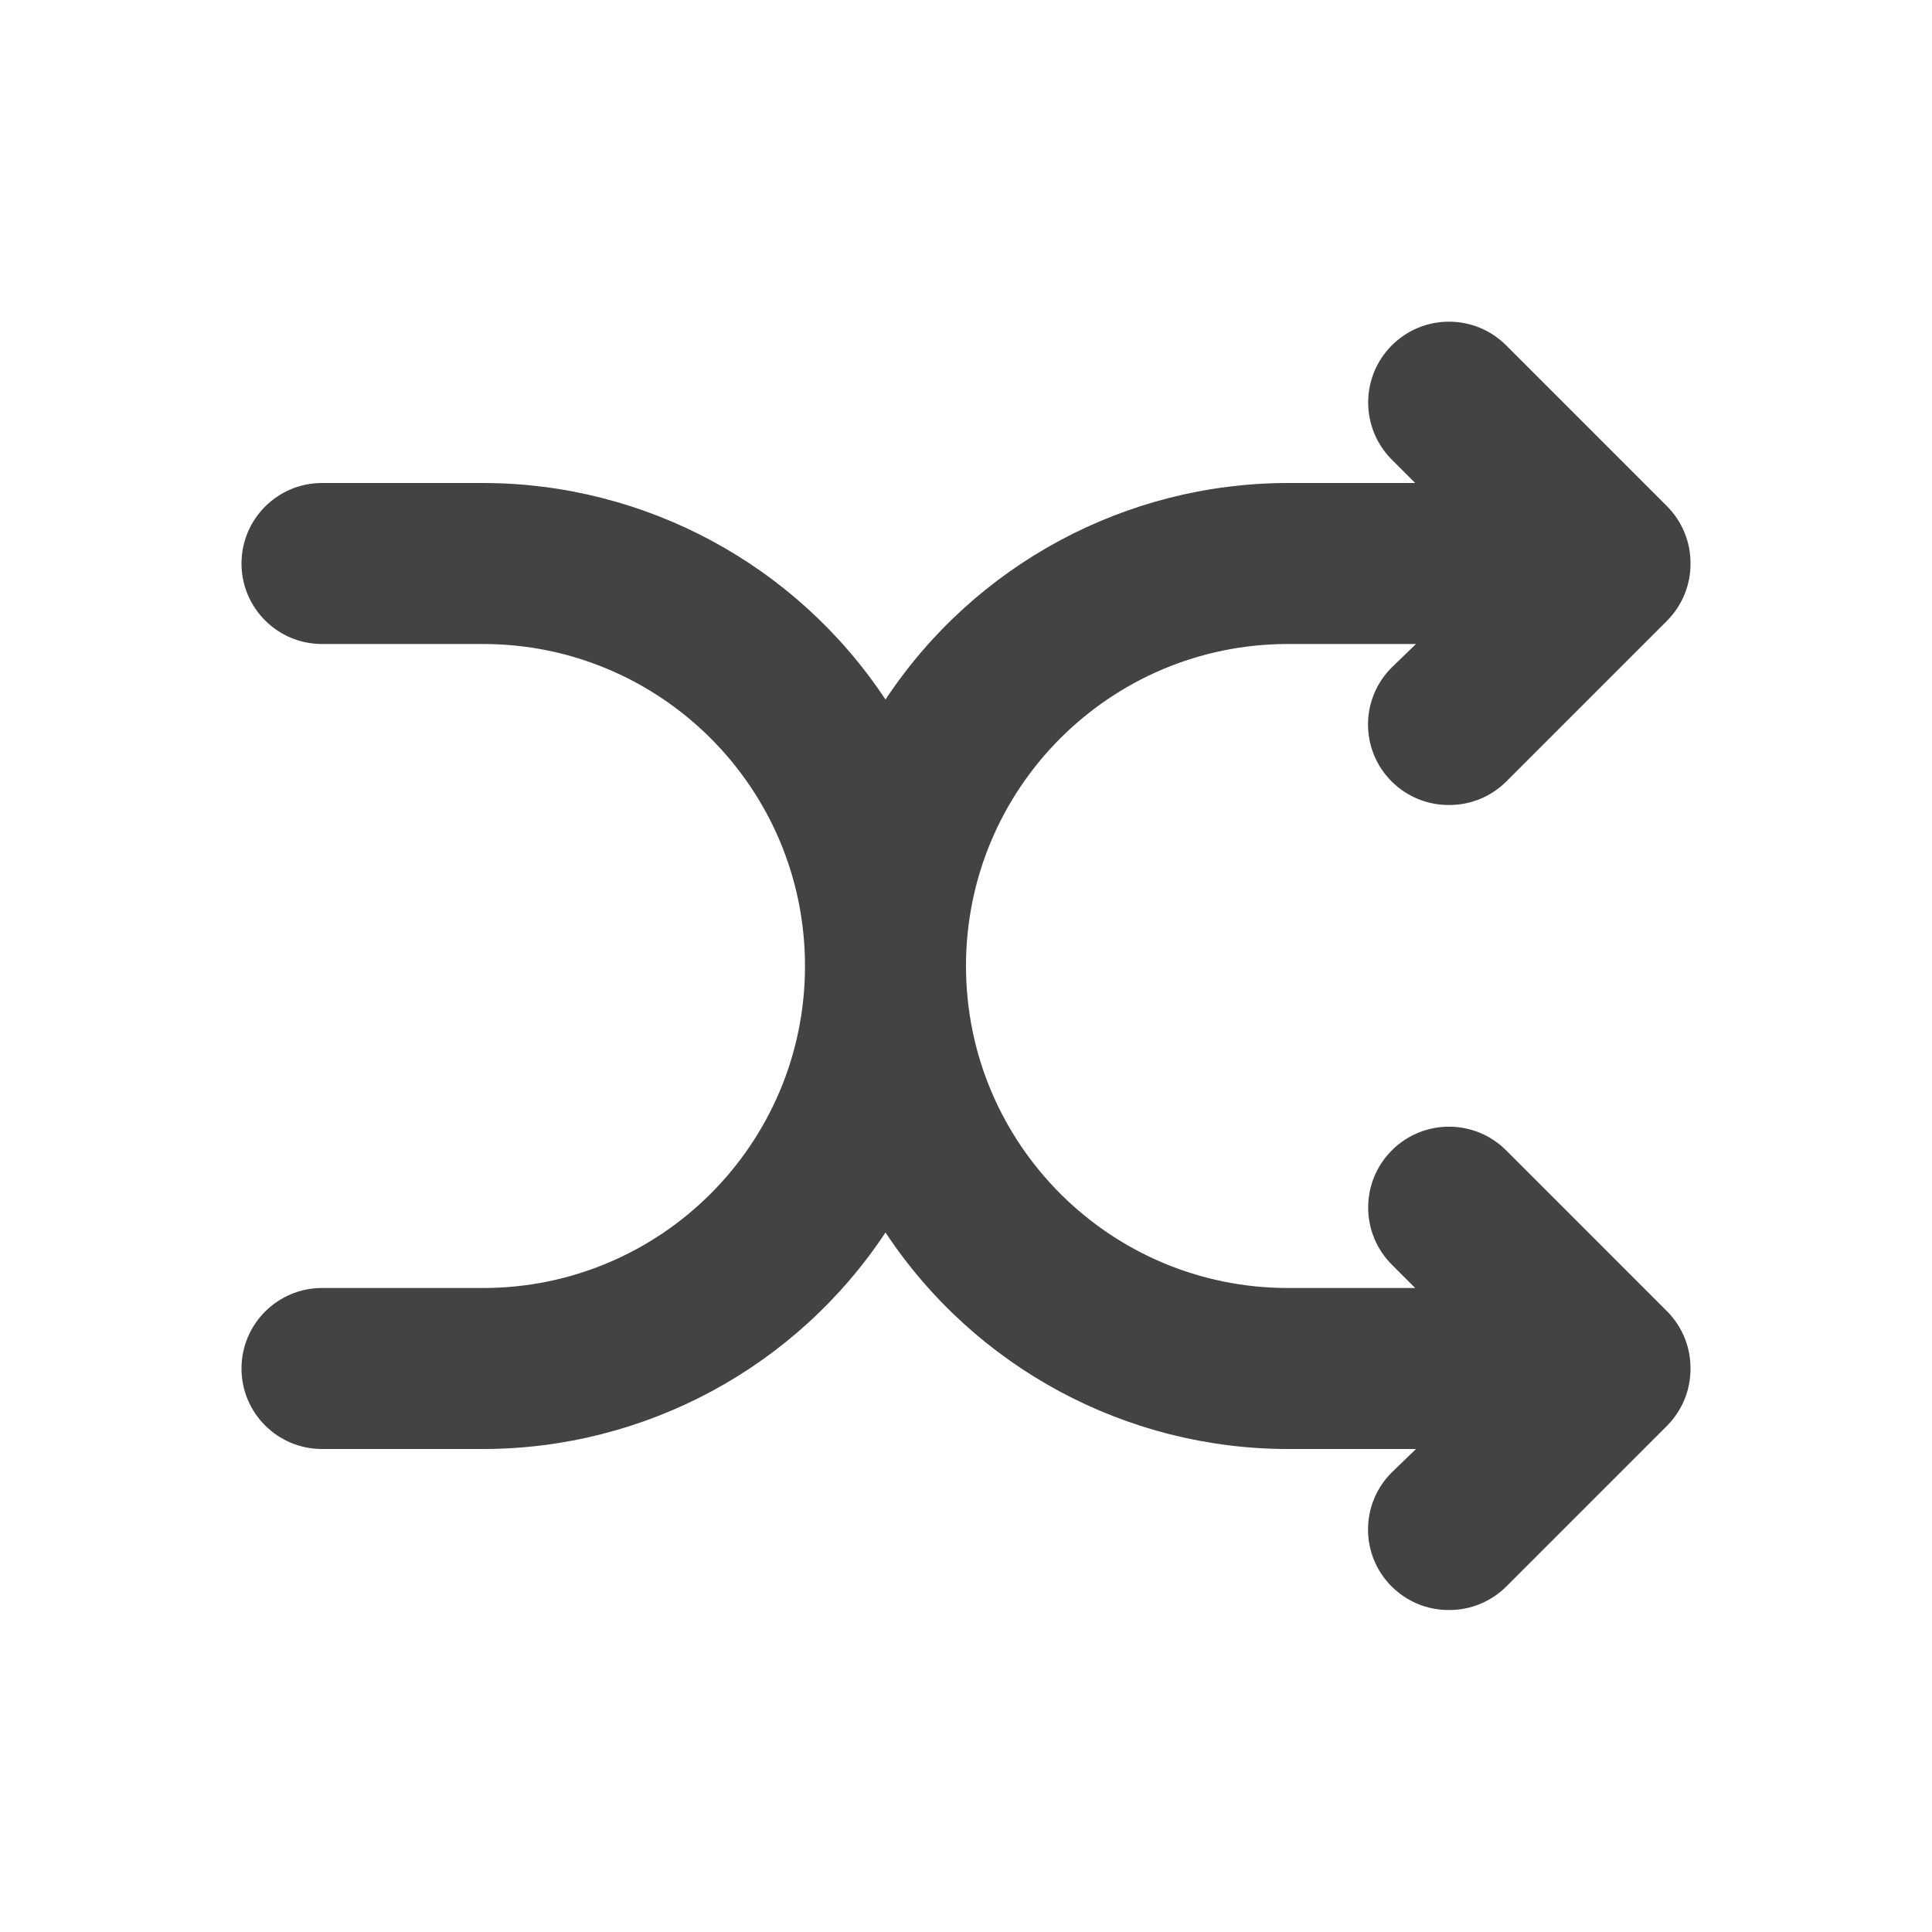 <?xml version="1.0" encoding="UTF-8"?>
<svg version="1.1" viewBox="0 0 24 24" xmlns="http://www.w3.org/2000/svg" xmlns:xlink="http://www.w3.org/1999/xlink">
    <!--Generated by IJSVG (https://github.com/iconjar/IJSVG)-->
    <g fill="#434343">
        <path opacity="0" d="M0,0h24v24h-24Z" transform="matrix(-1,1.22465e-16,-1.22465e-16,-1,24,24)"></path>
        <path d="M18.71,14.29l6.9121e-08,6.91211e-08c-0.392,-0.392 -1.028,-0.392 -1.42,-1.38242e-07c-0.392,0.392 -0.392,1.028 -1.38242e-07,1.42c0,0 0,0 0,0l0.29,0.29h-1.58l-1.74846e-07,-3.55271e-15c-2.209,-9.65645e-08 -4,-1.791 -4,-4c9.65645e-08,-2.209 1.791,-4 4,-4h1.59l-0.3,0.29l2.29995e-08,-2.28117e-08c-0.392,0.389 -0.395,1.022 -0.006,1.414c0.002,0.002 0.004,0.004 0.006,0.006l3.68223e-08,3.65233e-08c0.189,0.187 0.444,0.292 0.71,0.29l5.06393e-08,2.92774e-10c0.266,0.002 0.521,-0.103 0.71,-0.29l2,-2l1.5384e-08,-1.551e-08c0.187,-0.189 0.292,-0.444 0.29,-0.71l2.3561e-08,-4.07662e-06c0.002,-0.266 -0.103,-0.521 -0.29,-0.71l-2,-2l6.9121e-08,6.91211e-08c-0.392,-0.392 -1.028,-0.392 -1.42,-1.38242e-07c-0.392,0.392 -0.392,1.028 -1.38242e-07,1.42c0,0 0,0 0,0l0.29,0.29h-1.58l6.52263e-08,-4.77129e-11c-2.012,0.001 -3.89,1.012 -5,2.69l3.71803e-08,5.62129e-08c-1.11,-1.678 -2.988,-2.689 -5,-2.69h-2h-4.37114e-08c-0.552,2.41411e-08 -1,0.448 -1,1c2.41411e-08,0.552 0.448,1 1,1h2l2.17698e-07,8.88178e-15c2.209,1.66785e-07 4,1.791 4,4c-1.66785e-07,2.209 -1.791,4 -4,4h-2h-4.37114e-08c-0.552,2.41411e-08 -1,0.448 -1,1c2.41411e-08,0.552 0.448,1 1,1h2l1.25493e-07,-9.18021e-11c2.012,-0.001 3.89,-1.012 5,-2.69l5.42615e-07,8.2038e-07c1.11,1.678 2.988,2.689 5,2.69h1.59l-0.3,0.29l2.29995e-08,-2.28117e-08c-0.392,0.389 -0.395,1.022 -0.006,1.414c0.002,0.002 0.004,0.004 0.006,0.006l-3.78682e-08,-3.75608e-08c0.189,0.187 0.444,0.292 0.71,0.29l5.06393e-08,2.92772e-10c0.266,0.002 0.521,-0.103 0.71,-0.29l2,-2l-5.94757e-09,5.99626e-09c0.187,-0.189 0.292,-0.444 0.29,-0.71l2.3561e-08,-4.07662e-06c0.002,-0.266 -0.103,-0.521 -0.29,-0.71Z"></path>
    </g>
</svg>